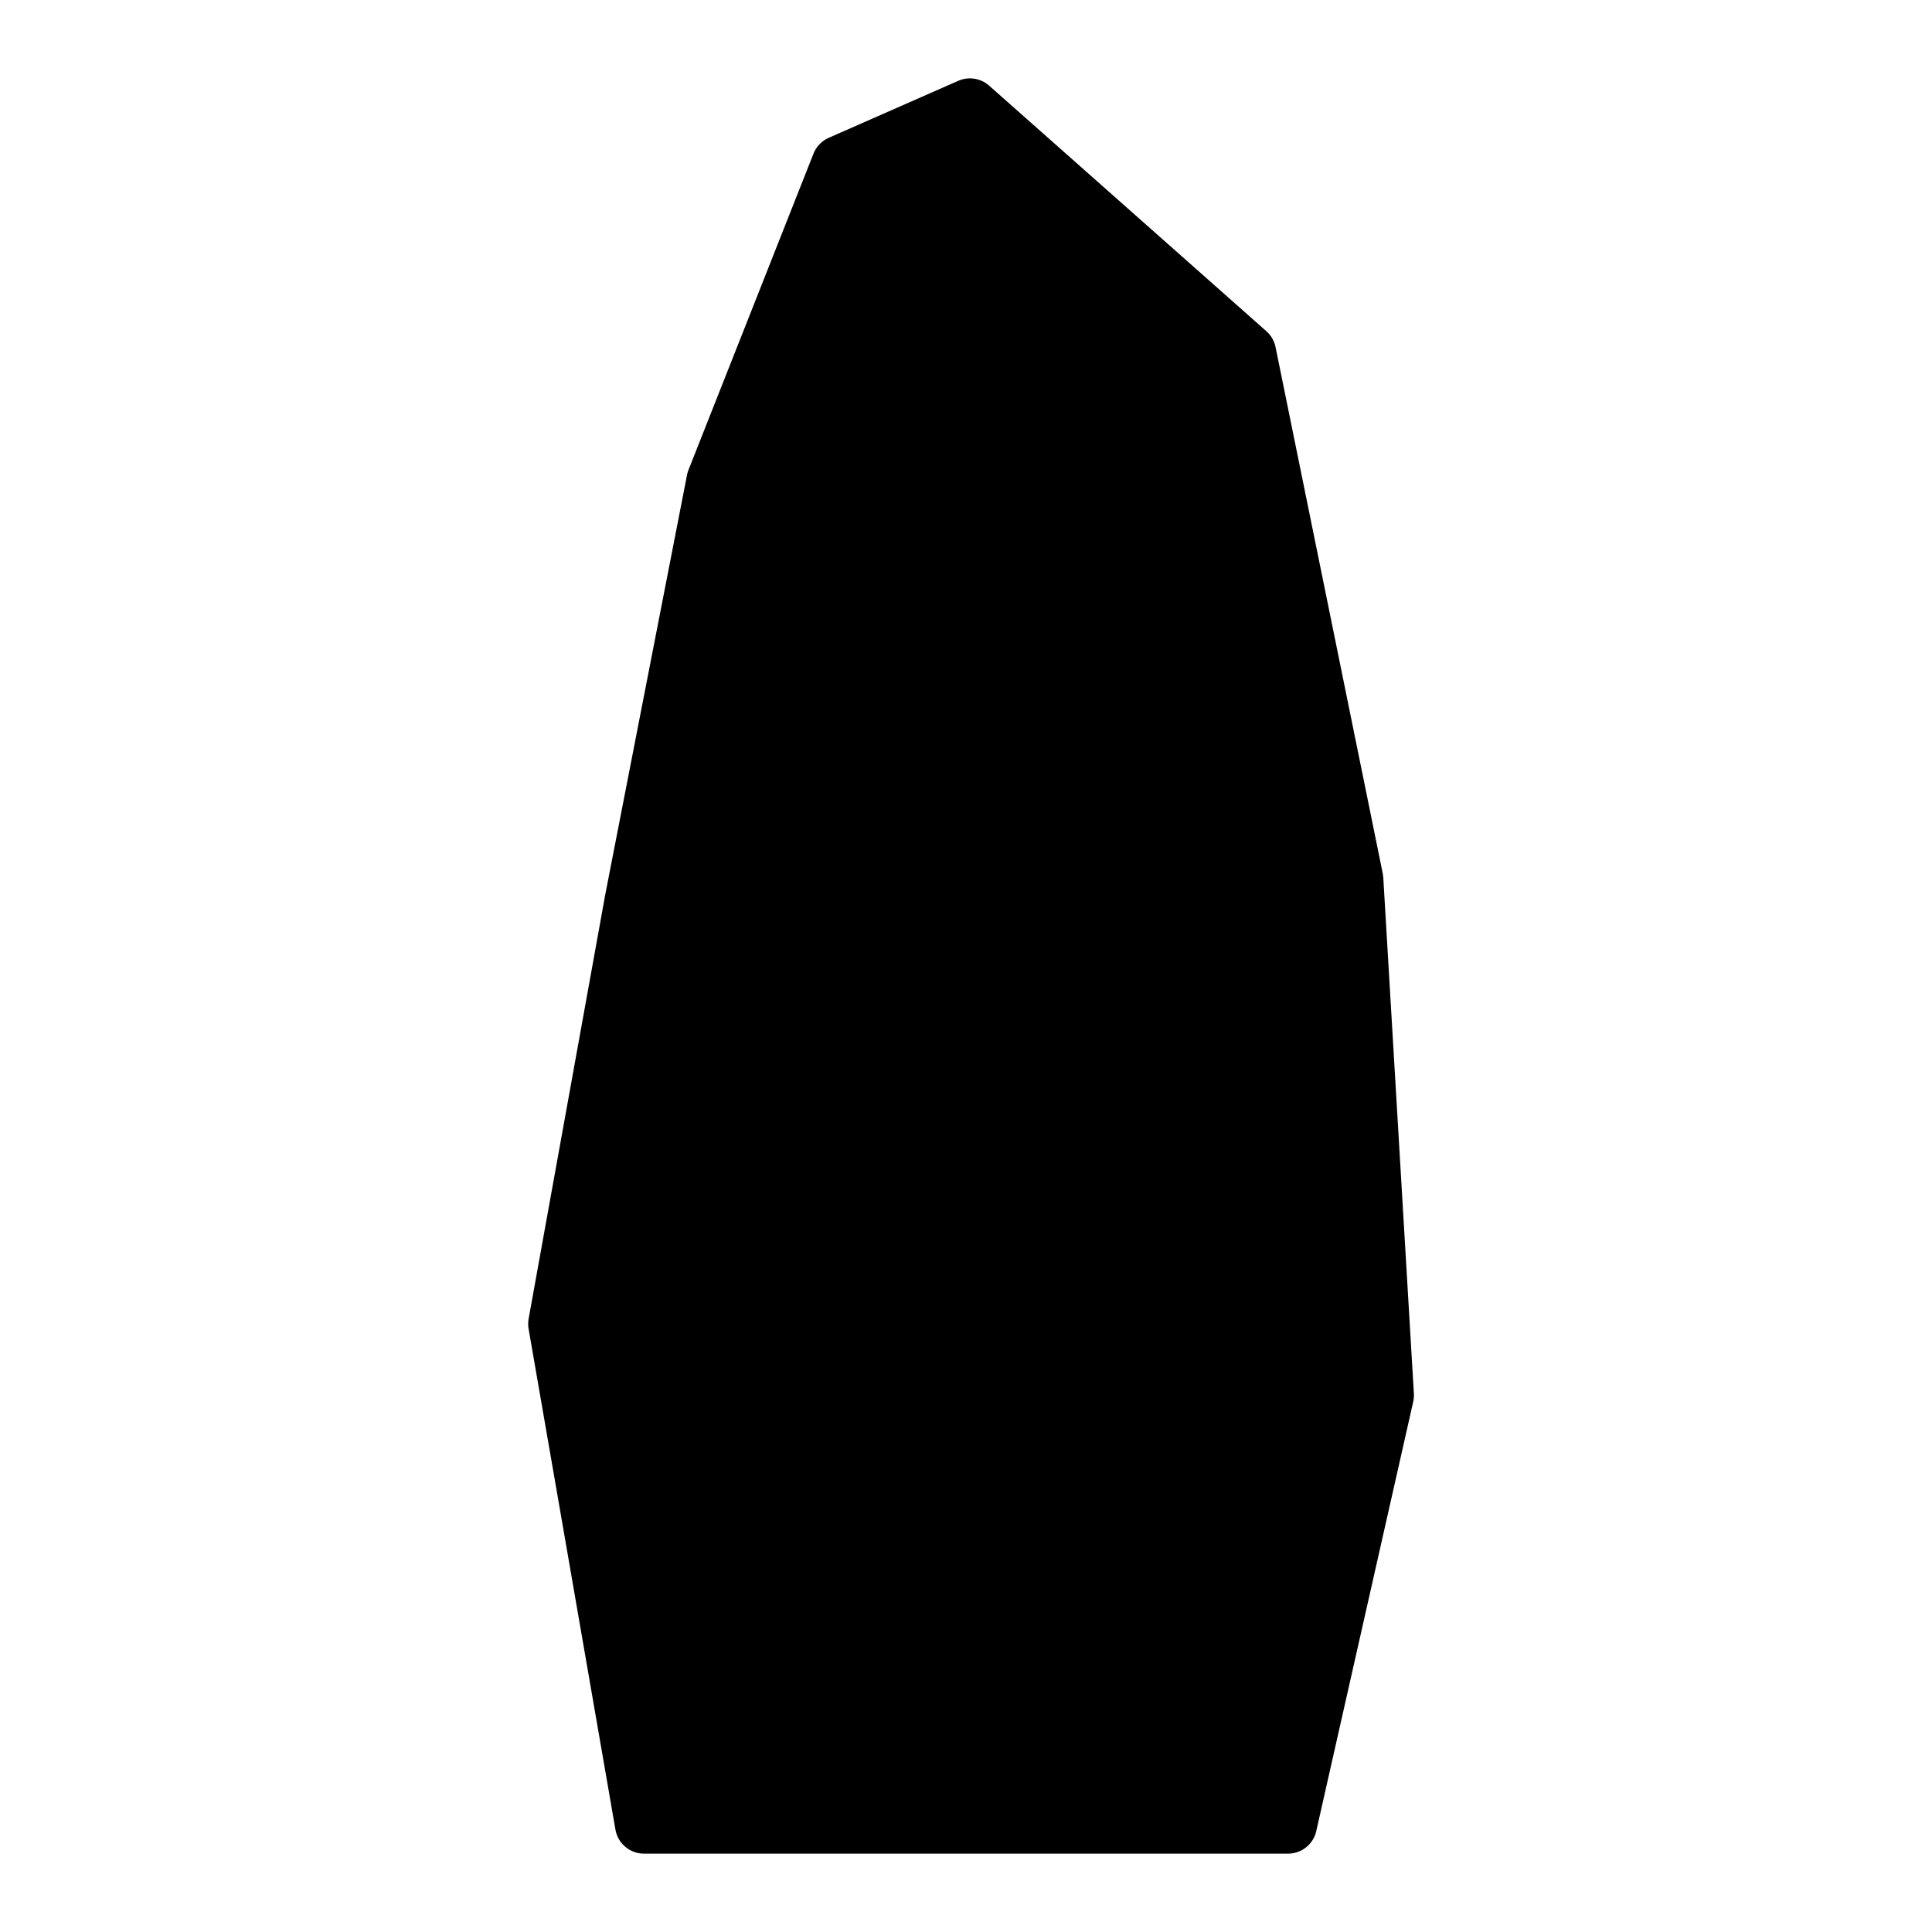 <?xml version="1.0" encoding="UTF-8" standalone="no"?>
<svg
   version="1.1"
   width="100"
   height="100"
   id="svg1"
   sodipodi:docname="menir_fill.svg"
   inkscape:version="1.3.1 (9b9bdc1480, 2023-11-25, custom)"
   xmlns:inkscape="http://www.inkscape.org/namespaces/inkscape"
   xmlns:sodipodi="http://sodipodi.sourceforge.net/DTD/sodipodi-0.dtd"
   xmlns="http://www.w3.org/2000/svg"
   xmlns:svg="http://www.w3.org/2000/svg">
  <defs
     id="defs1" />
  <sodipodi:namedview
     id="namedview1"
     pagecolor="#ffffff"
     bordercolor="#000000"
     borderopacity="0.25"
     inkscape:showpageshadow="2"
     inkscape:pageopacity="0.0"
     inkscape:pagecheckerboard="0"
     inkscape:deskcolor="#d1d1d1"
     inkscape:zoom="7.37"
     inkscape:cx="50"
     inkscape:cy="49.932157"
     inkscape:window-width="1920"
     inkscape:window-height="1043"
     inkscape:window-x="1920"
     inkscape:window-y="0"
     inkscape:window-maximized="1"
     inkscape:current-layer="strokes" />
  <g
     id="ViewLayer_LineSet"
     inkscape:groupmode="lineset"
     inkscape:label="ViewLayer_LineSet">
    <g
       inkscape:groupmode="layer"
       id="strokes"
       inkscape:label="strokes">
      <path
         fill="none"
         stroke-width="3.0"
         stroke-linecap="butt"
         stroke-opacity="1.0"
         stroke="rgb(0, 0, 0)"
         stroke-linejoin="round"
         d=" M 64.553, 18.267 57.068, 11.636 50.203, 5.556 43.500, 8.506 39.825, 17.806 37.032, 24.872 35.119, 34.687 33.207, 44.502 32.805, 46.566 31.027, 56.406 29.249, 66.247 28.838, 68.524 30.547, 78.376 32.255, 88.229 33.333, 94.444 43.333, 94.444 53.333, 94.444 63.333, 94.444 66.667, 94.444 68.869, 84.690 71.072, 74.936 71.685, 72.222 71.093, 62.240 70.501, 52.257 70.101, 45.509 68.106, 35.710 66.110, 25.911 64.553, 18.267 "
         id="path1"
         style="stroke-linecap:round;fill:#000000" />
    </g>
  </g>
</svg>
